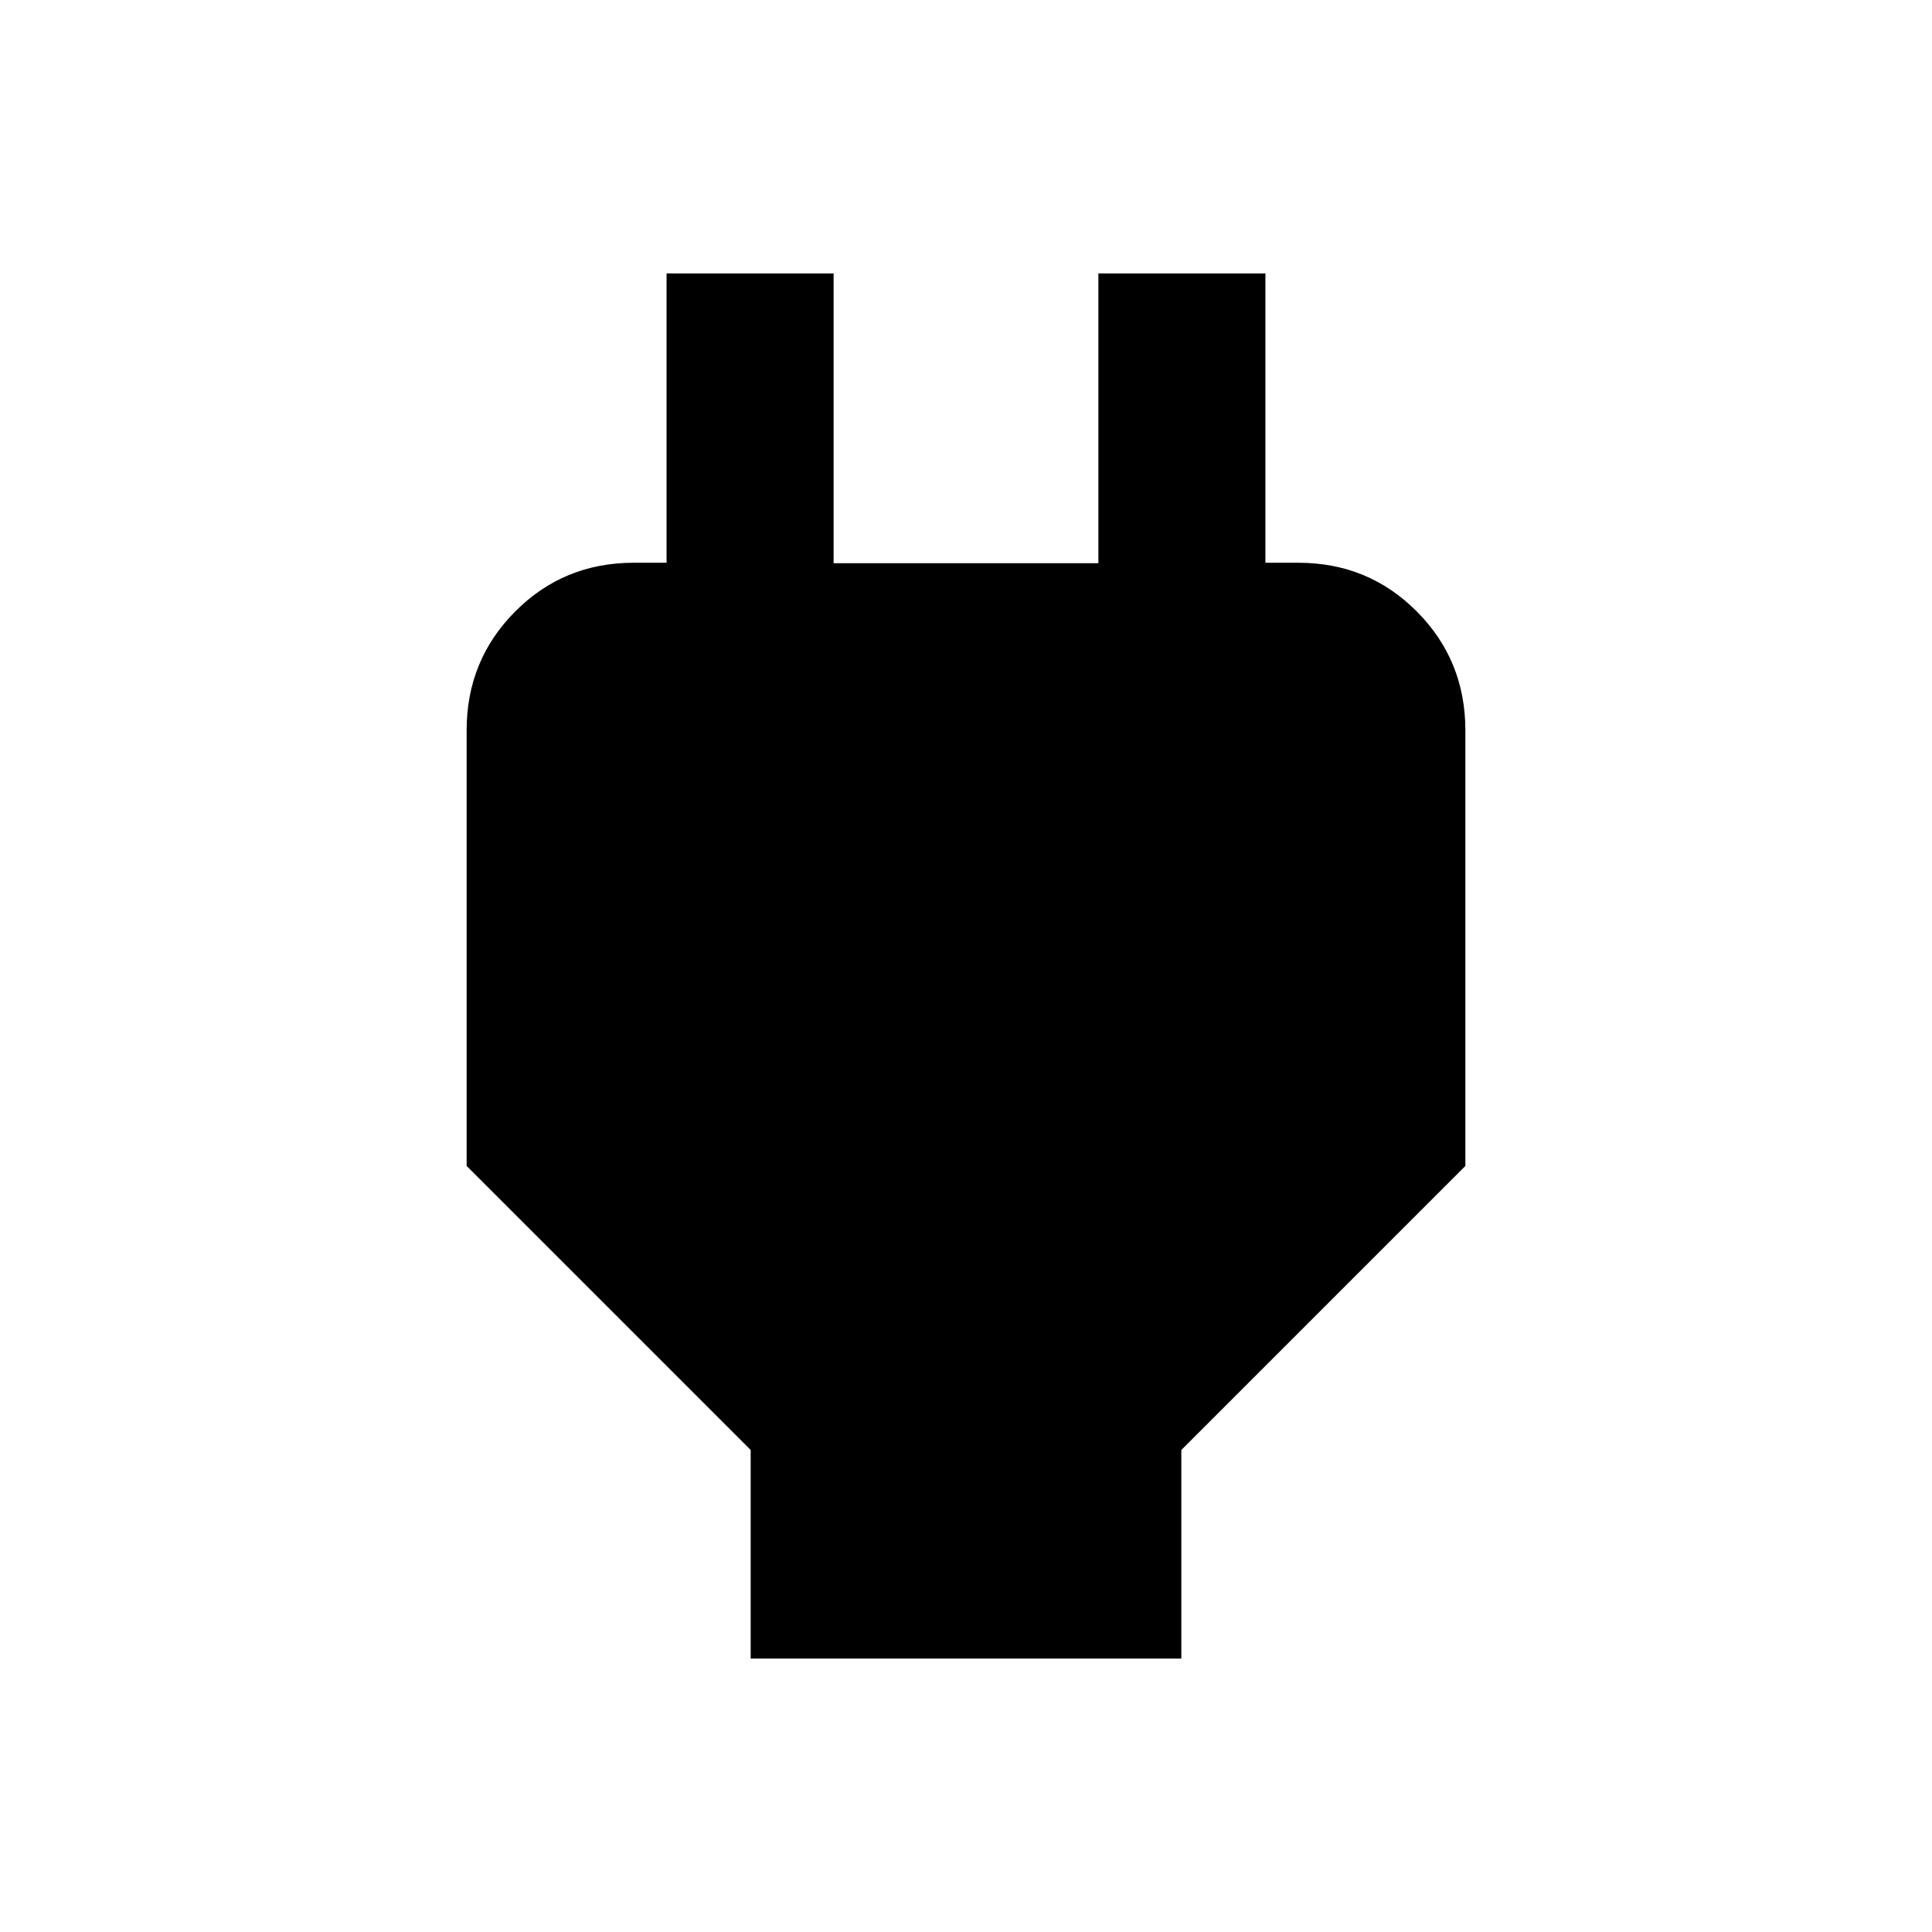 <svg xmlns="http://www.w3.org/2000/svg" height="20" viewBox="0 -960 960 960" width="20"><path d="M373-135.87v-103.65L231.87-380.65v-216.48q0-34.78 24.11-59.01 24.11-24.23 58.89-24.23h51.85l-35.5 49.26v-193.02h83v144h131.56v-144h83v193.02l-35.5-49.26h51.85q34.78 0 58.89 24.23t24.11 59.01v216.48L587-239.52v103.65H373Z"/></svg>